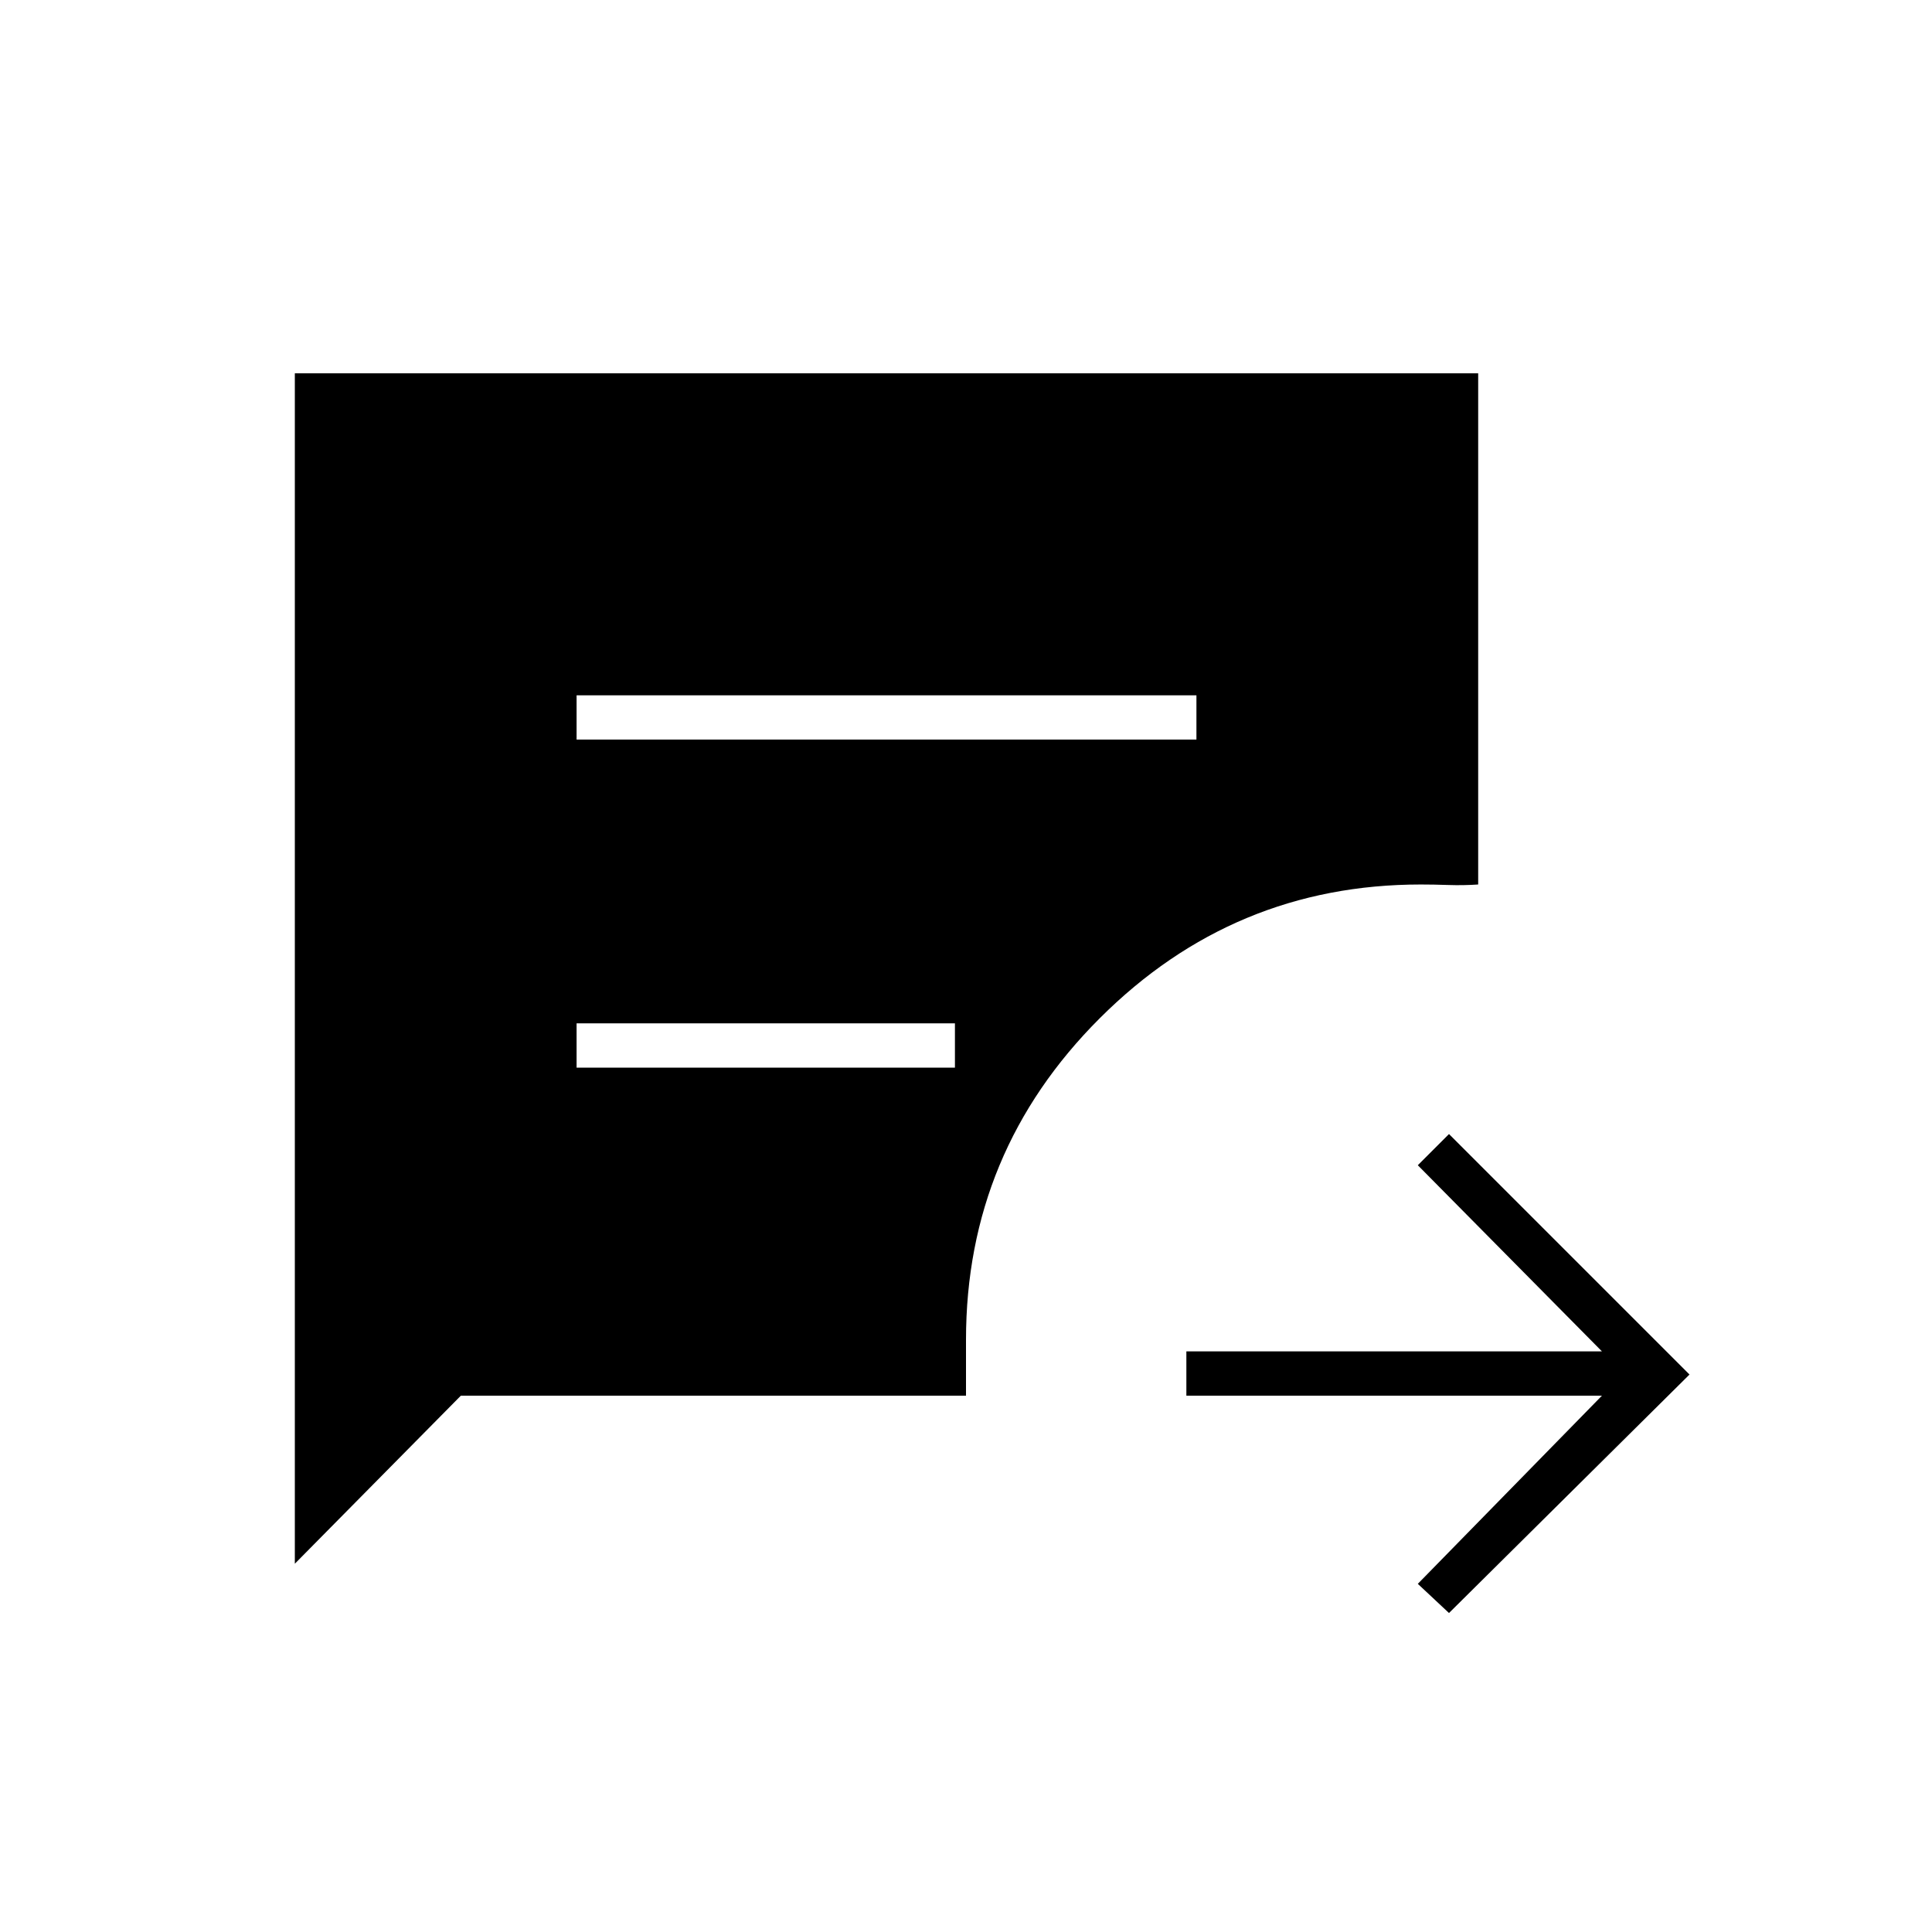 <svg xmlns="http://www.w3.org/2000/svg" height="48" viewBox="0 -960 960 960" width="48"><path d="M720-158.5 704.5-173l91.5-93.5H589.5v-22H796L704.5-381l15.5-15.5L839.5-277 720-158.5Zm-433.5-434h308v-22h-308v22Zm0 163h188v-22h-188v22ZM146.5-183v-591.5h588v254q-7.37.5-14.75.25-7.37-.25-13.75-.25-93 0-159.5 66.42Q480-387.67 480-294.23v27.73H229L146.5-183Z"/></svg>